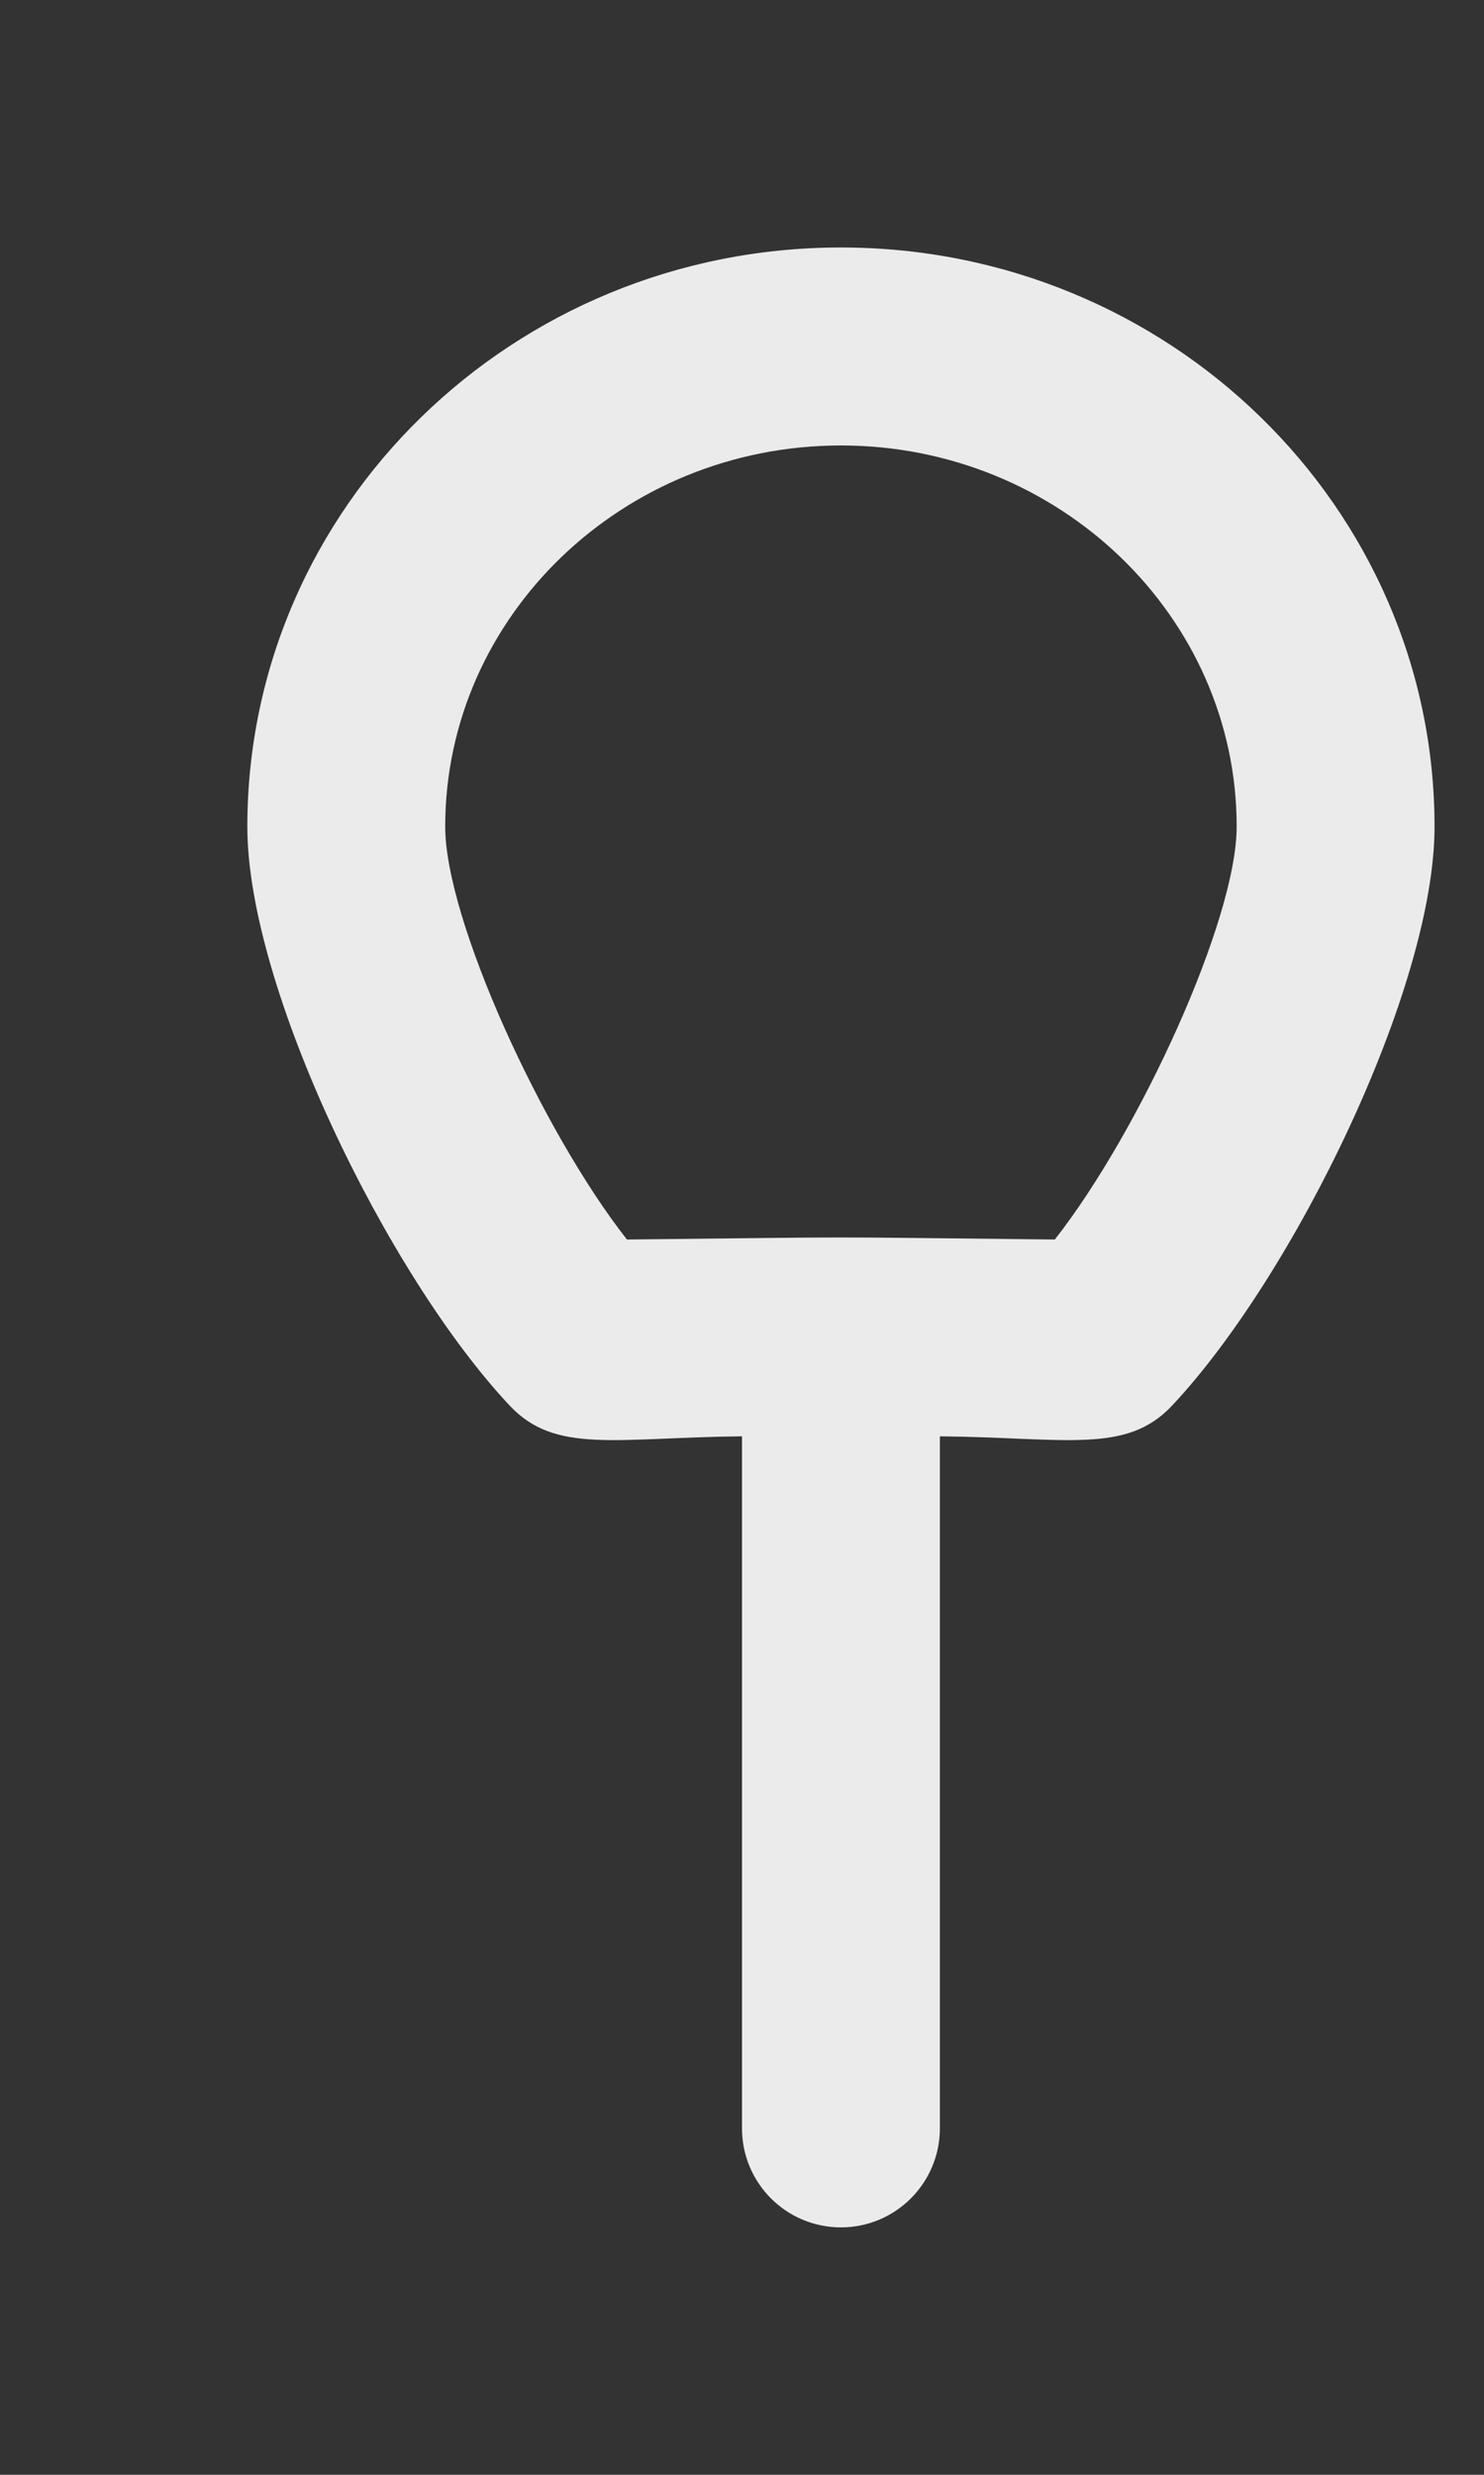 <!-- Generated by IcoMoon.io -->
<svg version="1.1" xmlns="http://www.w3.org/2000/svg" width="24" height="40" viewBox="0 0 24 40">
<rect x="0" y="0" width="24" height="40" fill="#333333" stroke="none"/>
<title>mp-balloon-</title>
<path fill="#ebebeb" d="M17.059 20.034c-4.29-0.045-2.71-0.043-6.92 0-1.37-1.744-2.939-5.17-2.939-6.672 0-3.397 2.87-6.162 6.4-6.162 3.528 0 6.4 2.765 6.4 6.162 0 1.502-1.571 4.928-2.941 6.672zM13.6 4c-5.302 0-9.6 4.192-9.6 9.362 0 2.608 2.272 7.259 4.243 9.357 0.741 0.787 1.707 0.517 3.757 0.496v11.186c0 0.883 0.715 1.6 1.6 1.6 0.883 0 1.6-0.717 1.6-1.6v-11.186c2.048 0.021 3.016 0.291 3.755-0.496 1.971-2.098 4.245-6.749 4.245-9.357 0-5.17-4.299-9.362-9.6-9.362z"></path>
</svg>
